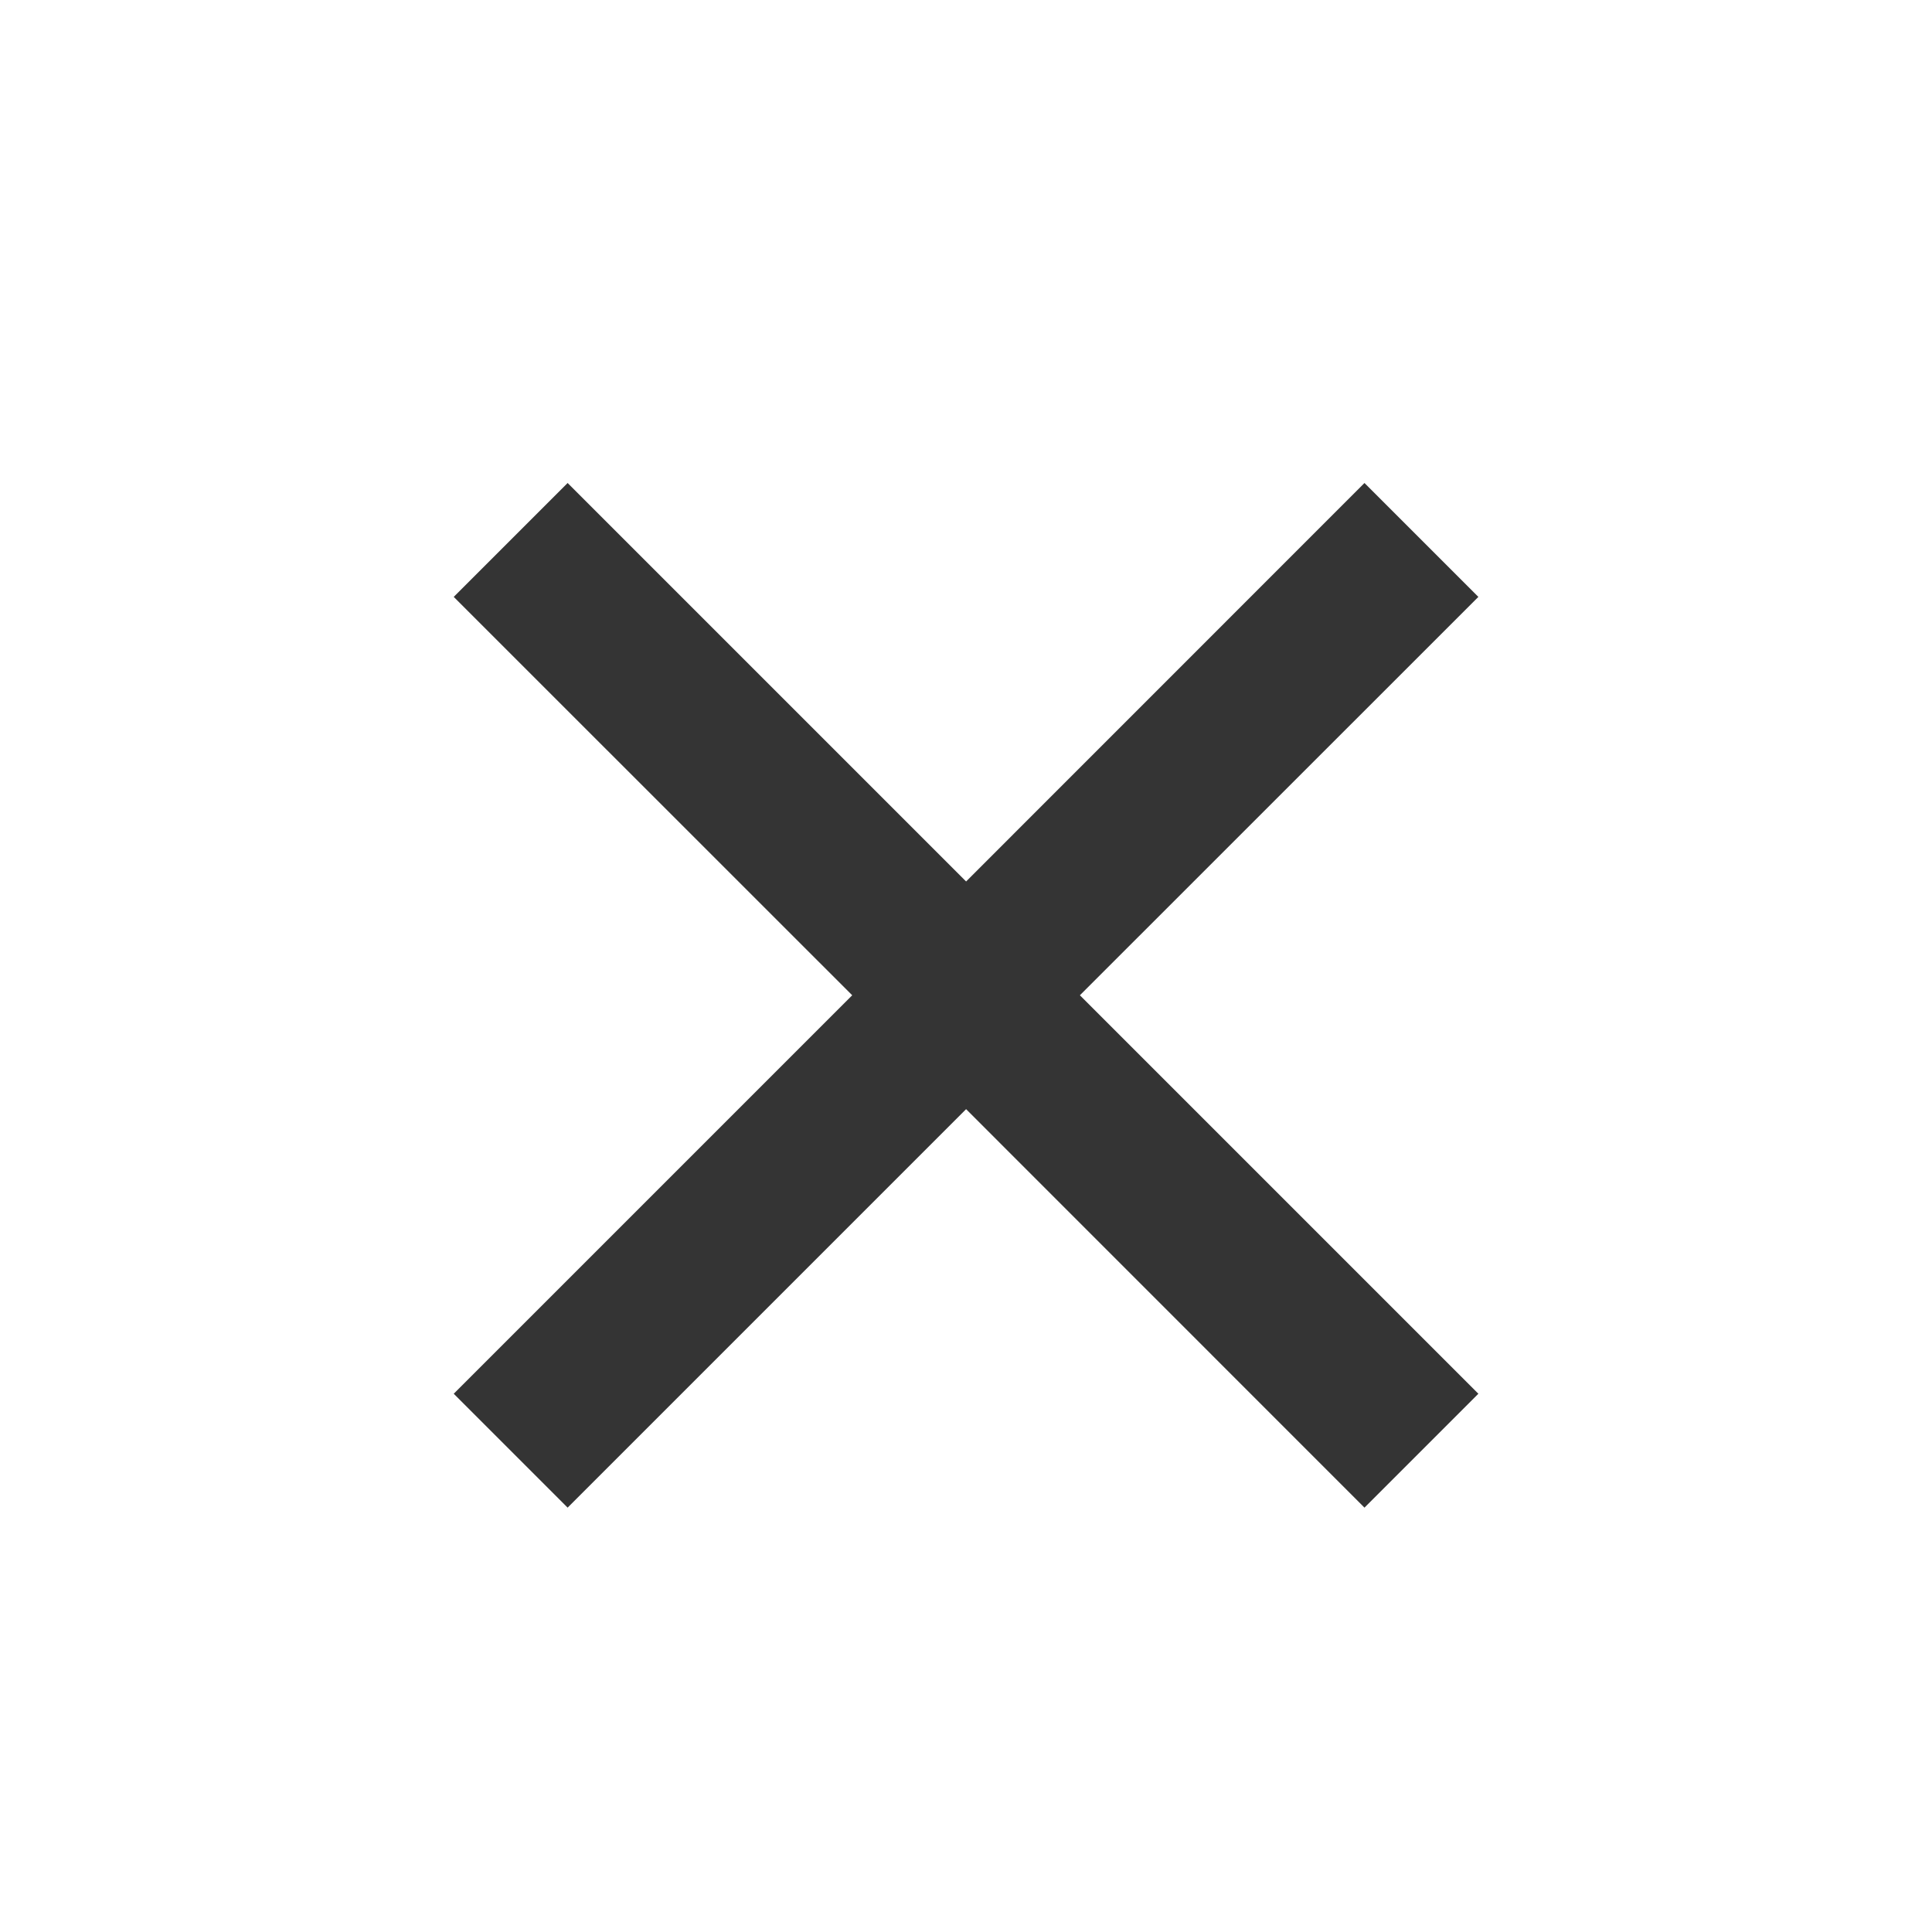 <svg width="20" height="20" viewBox="0 0 20 20" fill="none" xmlns="http://www.w3.org/2000/svg">
<path d="M10.001 9.125L14.125 5L15.304 6.179L11.179 10.303L15.304 14.428L14.125 15.607L10.001 11.482L5.876 15.607L4.697 14.428L8.822 10.303L4.697 6.179L5.876 5L10.001 9.125Z" fill="#343434"/>
</svg>
